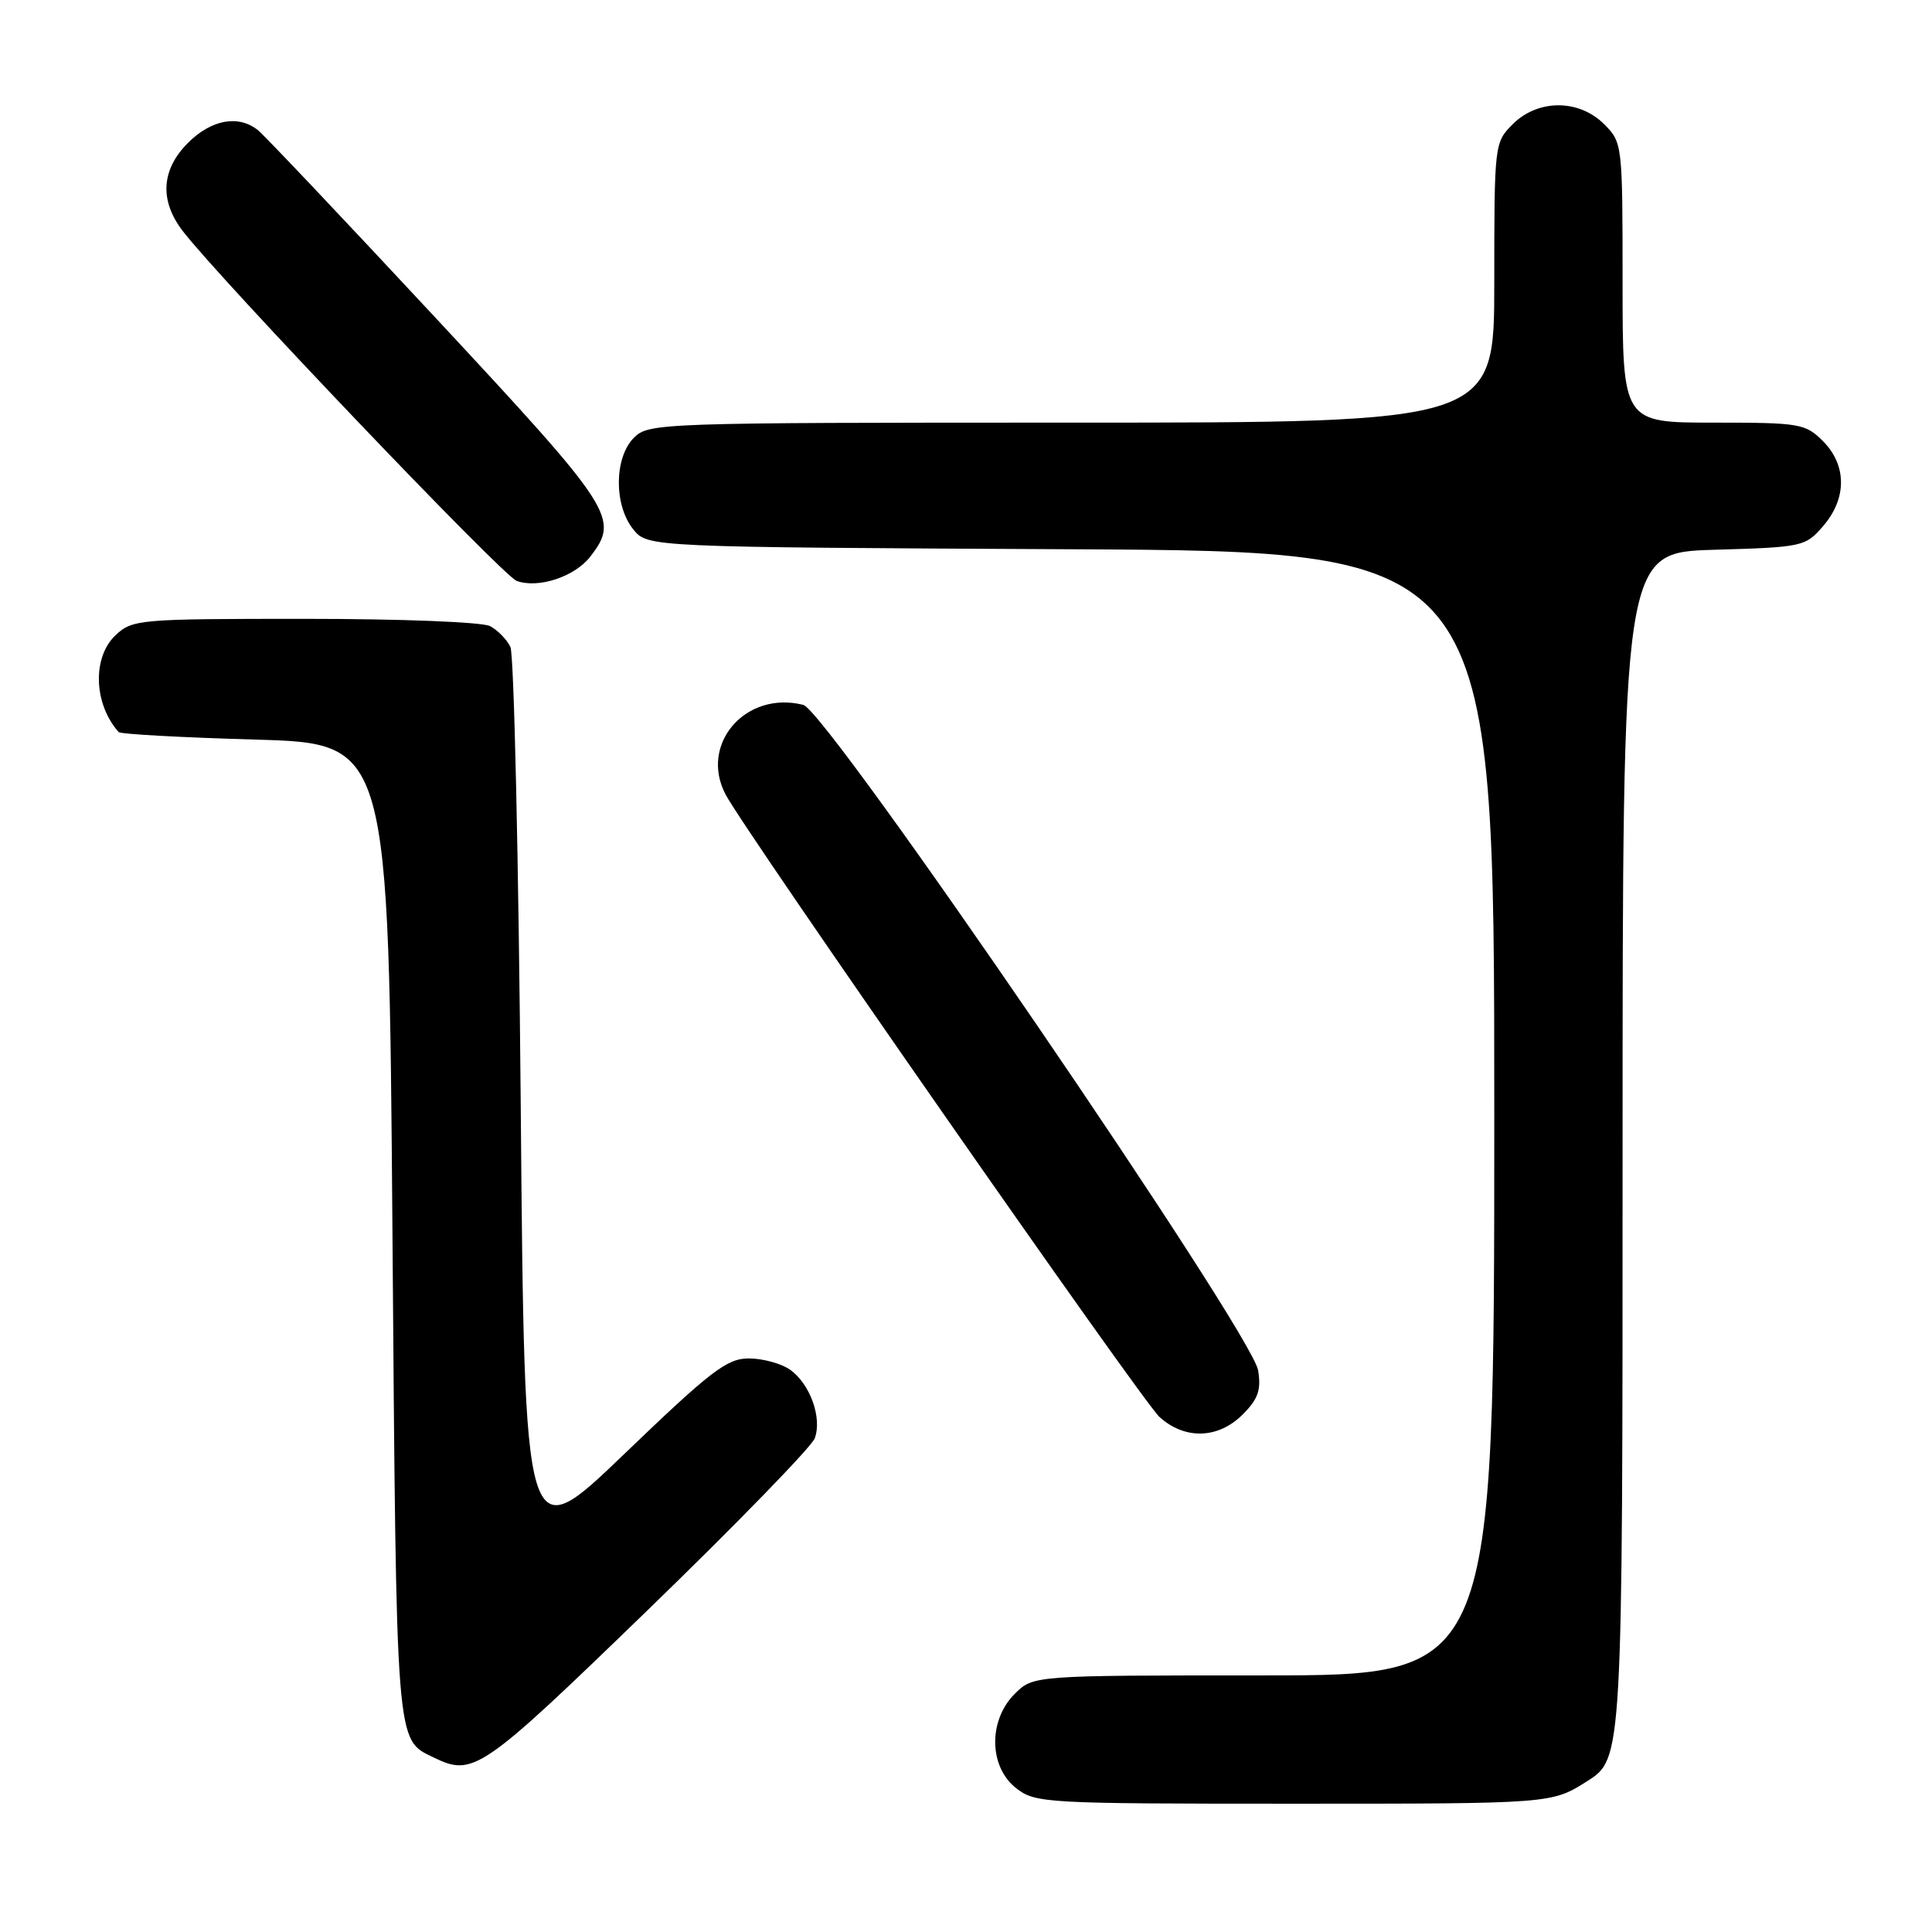 <?xml version="1.0" encoding="UTF-8" standalone="no"?>
<!DOCTYPE svg PUBLIC "-//W3C//DTD SVG 1.1//EN" "http://www.w3.org/Graphics/SVG/1.1/DTD/svg11.dtd" >
<svg xmlns="http://www.w3.org/2000/svg" xmlns:xlink="http://www.w3.org/1999/xlink" version="1.1" viewBox="0 0 256 256">
 <g >
 <path fill="currentColor"
d=" M 210.30 236.02 C 215.00 233.04 215.00 233.04 215.00 153.13 C 215.00 73.21 215.00 73.21 227.09 72.85 C 238.90 72.51 239.23 72.43 241.59 69.69 C 244.74 66.03 244.72 61.63 241.55 58.45 C 239.21 56.12 238.50 56.00 227.05 56.00 C 215.00 56.00 215.00 56.00 215.00 37.45 C 215.00 19.10 214.98 18.88 212.55 16.45 C 209.21 13.12 203.79 13.12 200.45 16.45 C 198.02 18.88 198.00 19.10 198.00 37.45 C 198.00 56.00 198.00 56.00 142.00 56.00 C 87.33 56.00 85.95 56.05 84.00 58.00 C 81.37 60.63 81.33 66.95 83.91 70.14 C 85.82 72.50 85.82 72.50 141.91 72.78 C 198.00 73.06 198.00 73.06 198.00 147.53 C 198.00 222.00 198.00 222.00 167.45 222.00 C 136.91 222.00 136.91 222.00 134.45 224.45 C 130.94 227.97 131.02 234.09 134.63 236.93 C 137.18 238.93 138.39 239.00 171.44 239.00 C 205.61 239.00 205.61 239.00 210.30 236.02 Z  M 85.85 213.32 C 97.59 201.95 107.54 191.71 107.96 190.58 C 108.96 187.86 107.33 183.35 104.67 181.48 C 103.51 180.67 101.06 180.00 99.22 180.00 C 96.32 180.00 94.21 181.62 82.70 192.68 C 69.50 205.36 69.50 205.36 69.00 146.43 C 68.72 114.02 68.11 86.70 67.63 85.72 C 67.16 84.74 65.95 83.51 64.95 82.97 C 63.92 82.42 53.20 82.00 40.38 82.00 C 18.40 82.00 17.55 82.07 15.31 84.17 C 12.21 87.10 12.40 93.27 15.72 97.00 C 15.96 97.28 24.11 97.72 33.83 98.00 C 51.50 98.50 51.50 98.50 52.00 163.00 C 52.53 231.97 52.41 230.42 57.45 232.87 C 62.73 235.43 63.73 234.75 85.85 213.32 Z  M 164.66 187.43 C 166.71 185.38 167.13 184.18 166.71 181.59 C 165.89 176.56 109.60 94.19 106.44 93.40 C 98.78 91.47 92.60 98.64 96.17 105.32 C 98.89 110.42 151.37 185.70 153.63 187.75 C 156.99 190.80 161.42 190.67 164.66 187.43 Z  M 78.22 73.75 C 82.12 68.69 81.39 67.56 57.87 42.28 C 45.70 29.20 35.04 17.94 34.18 17.25 C 31.60 15.18 28.02 15.83 24.92 18.92 C 21.35 22.49 21.11 26.57 24.22 30.62 C 29.30 37.20 66.59 76.28 68.46 76.97 C 71.30 78.02 76.17 76.42 78.22 73.75 Z "/>
</g>
</svg>